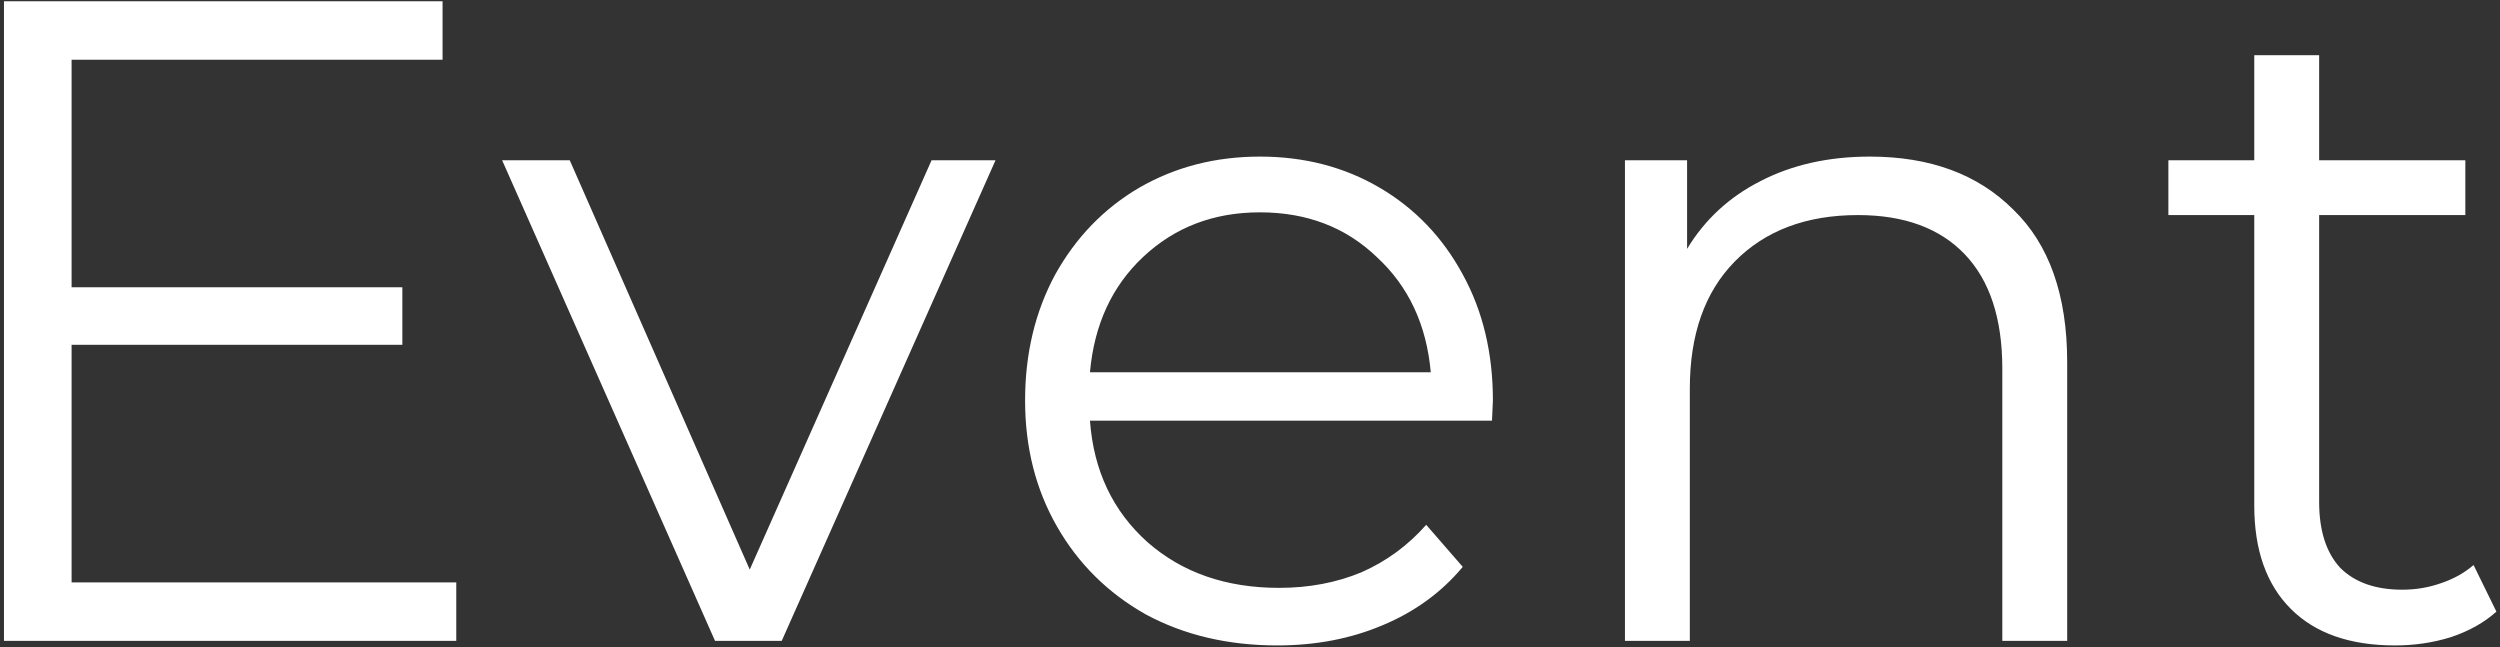 <svg width="394" height="102" viewBox="0 0 394 102" fill="none" xmlns="http://www.w3.org/2000/svg">
<rect x="0" y="0" width="394" height="102" fill="#333333" stroke="none"/>
<path d="M71.907 91.784V101H0.627V0.2H69.747V9.416H11.283V45.272H63.411V54.344H11.283V91.784H71.907ZM156.896 25.256L123.2 101H112.688L79.136 25.256H89.792L118.16 89.768L146.816 25.256H156.896ZM235.138 66.296H171.778C172.354 74.168 175.378 80.552 180.85 85.448C186.322 90.248 193.234 92.648 201.586 92.648C206.29 92.648 210.61 91.832 214.546 90.2C218.482 88.472 221.89 85.976 224.77 82.712L230.53 89.336C227.17 93.368 222.946 96.44 217.858 98.552C212.866 100.664 207.346 101.72 201.298 101.72C193.522 101.72 186.61 100.088 180.562 96.824C174.61 93.464 169.954 88.856 166.594 83C163.234 77.144 161.554 70.52 161.554 63.128C161.554 55.736 163.138 49.112 166.306 43.256C169.57 37.4 173.986 32.84 179.554 29.576C185.218 26.312 191.554 24.68 198.562 24.68C205.57 24.68 211.858 26.312 217.426 29.576C222.994 32.84 227.362 37.4 230.53 43.256C233.698 49.016 235.282 55.64 235.282 63.128L235.138 66.296ZM198.562 33.464C191.266 33.464 185.122 35.816 180.13 40.52C175.234 45.128 172.45 51.176 171.778 58.664H225.49C224.818 51.176 221.986 45.128 216.994 40.52C212.098 35.816 205.954 33.464 198.562 33.464ZM294.684 24.68C304.188 24.68 311.724 27.464 317.292 33.032C322.956 38.504 325.788 46.52 325.788 57.08V101H315.564V58.088C315.564 50.216 313.596 44.216 309.66 40.088C305.724 35.96 300.108 33.896 292.812 33.896C284.652 33.896 278.172 36.344 273.372 41.24C268.668 46.04 266.316 52.712 266.316 61.256V101H256.092V25.256H265.884V39.224C268.668 34.616 272.508 31.064 277.404 28.568C282.396 25.976 288.156 24.68 294.684 24.68ZM393.433 96.392C391.513 98.12 389.113 99.464 386.233 100.424C383.449 101.288 380.521 101.72 377.449 101.72C370.345 101.72 364.873 99.8 361.033 95.96C357.193 92.12 355.273 86.696 355.273 79.688V33.896H341.737V25.256H355.273V8.696H365.497V25.256H388.537V33.896H365.497V79.112C365.497 83.624 366.601 87.08 368.809 89.48C371.113 91.784 374.377 92.936 378.601 92.936C380.713 92.936 382.729 92.6 384.649 91.928C386.665 91.256 388.393 90.296 389.833 89.048L393.433 96.392Z" fill="white"/>
</svg>
